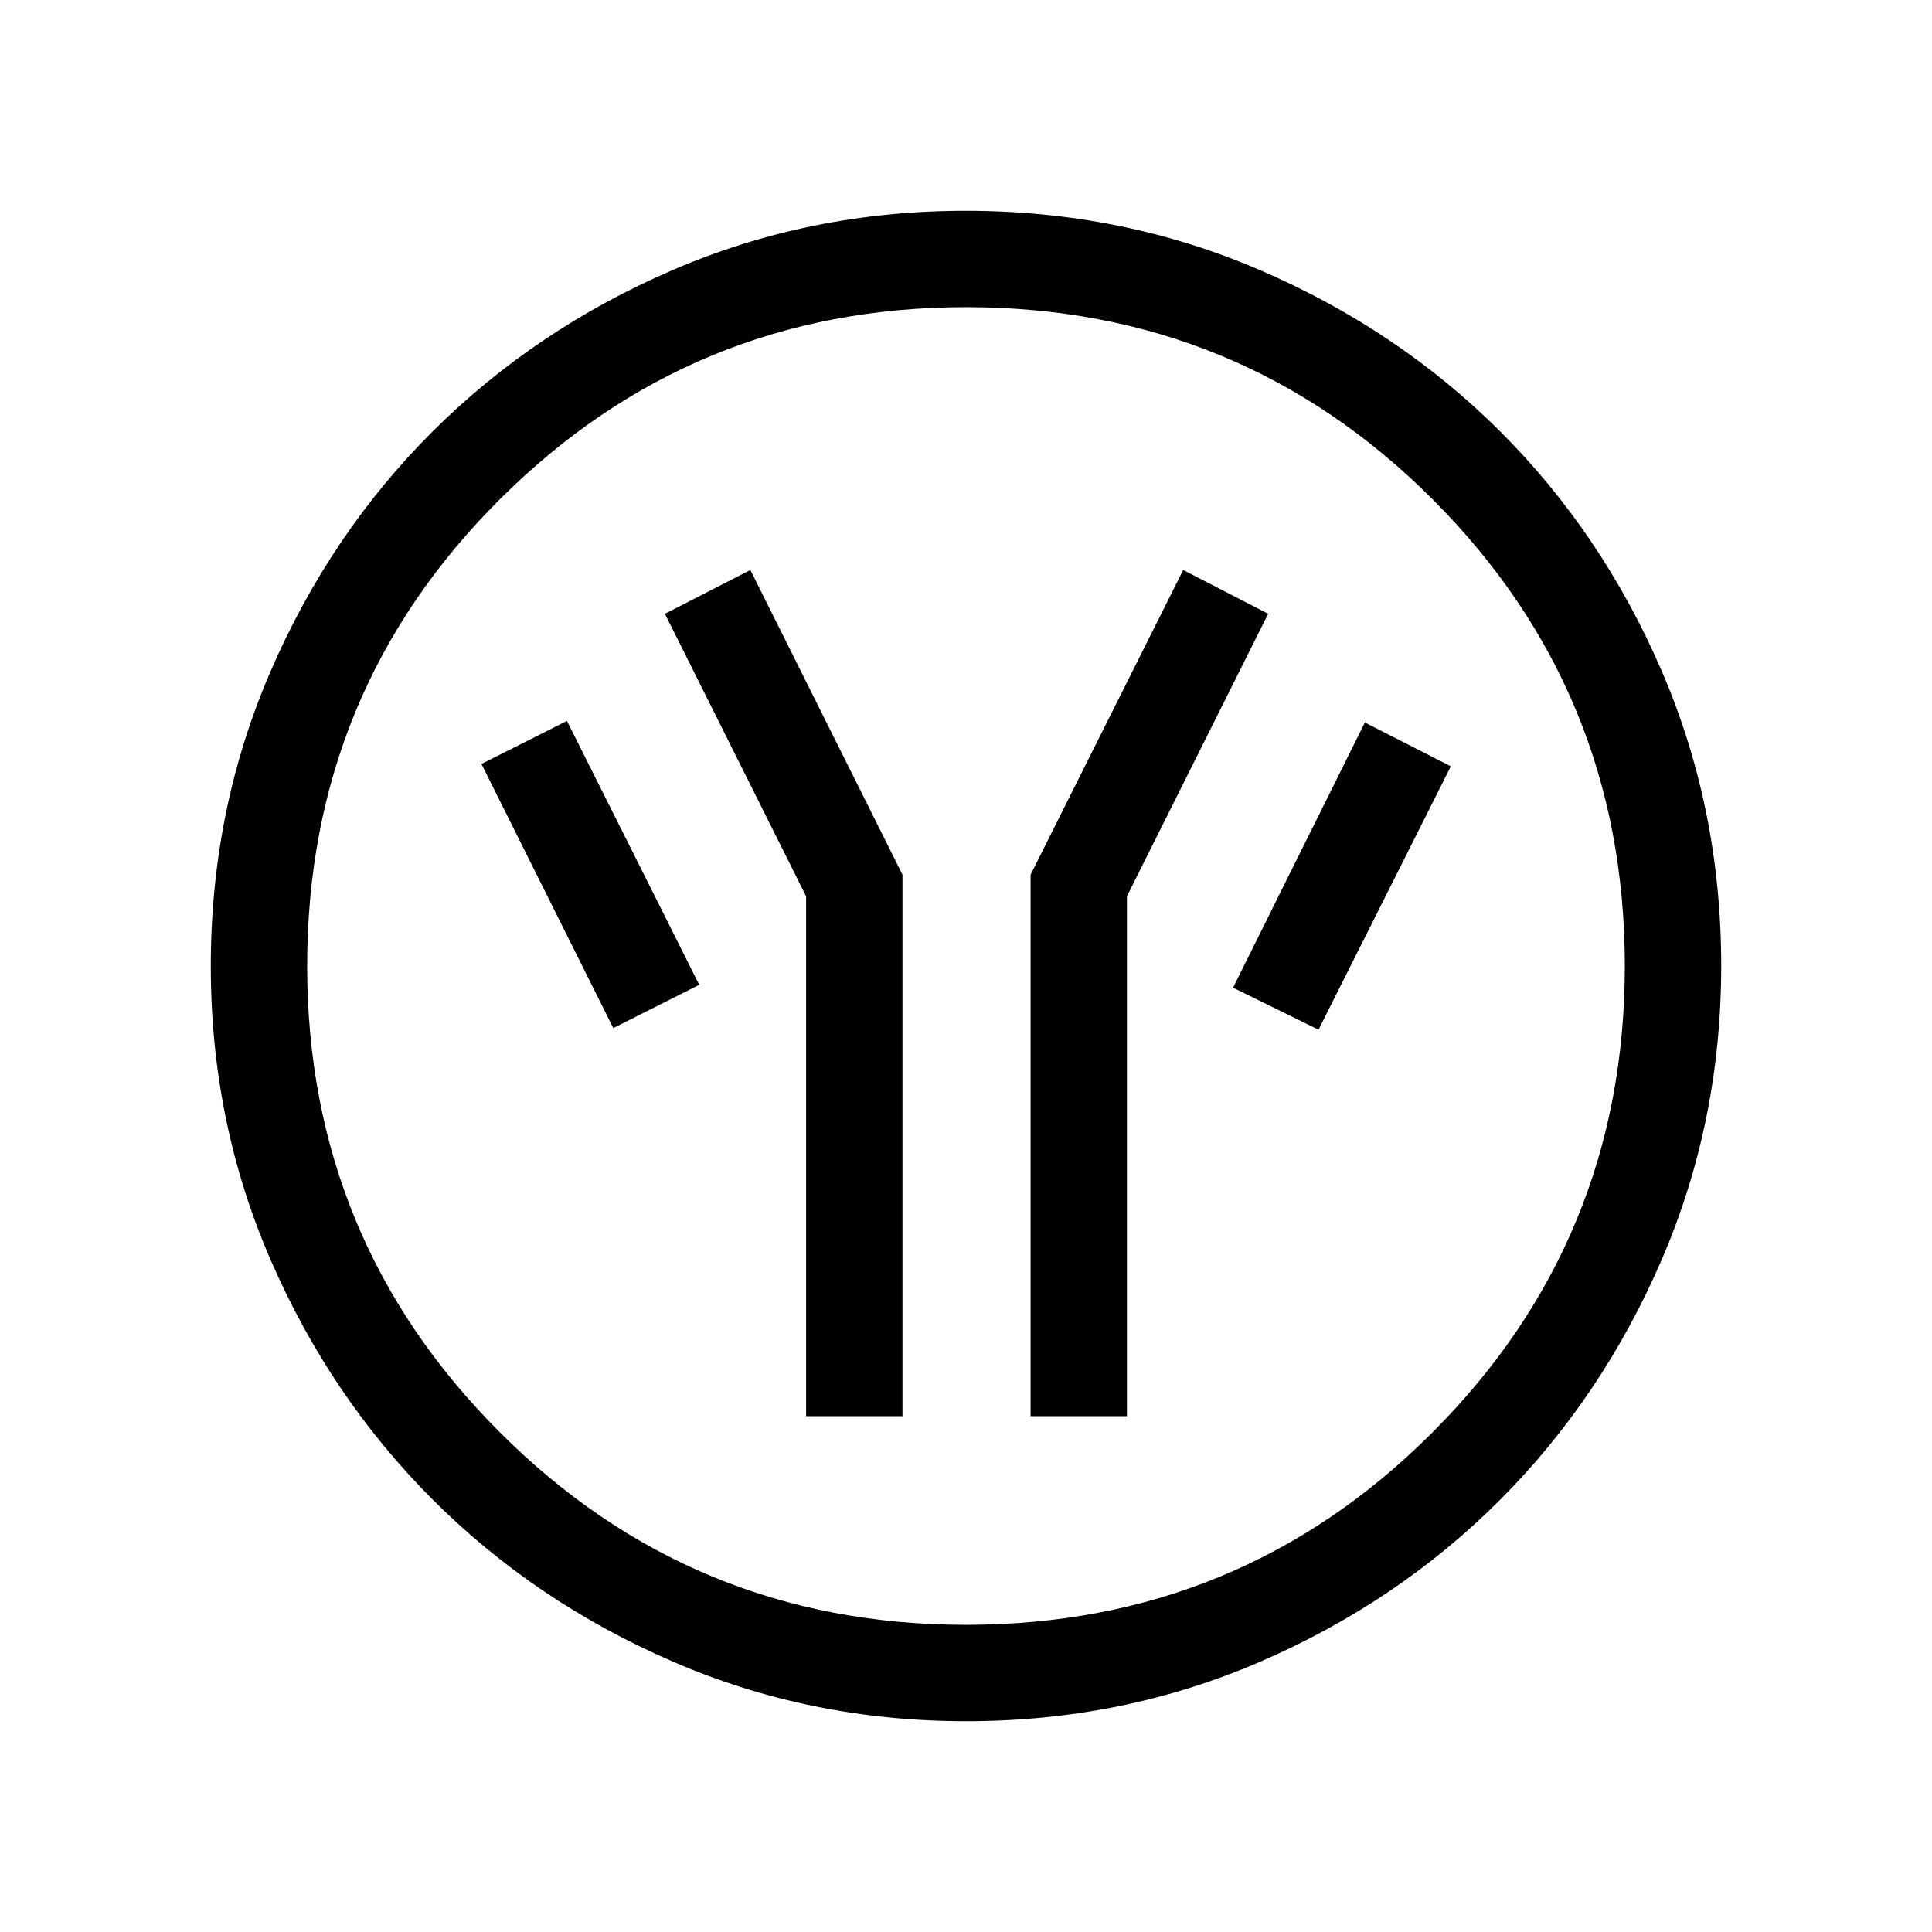 <svg xmlns="http://www.w3.org/2000/svg" height="40" viewBox="0 -960 960 960" width="40"><path d="M400.55-256.32h47.89v-269.03l-75.58-151.43-42.47 21.77 70.16 140.36v258.33Zm111.54 0h47.88v-258.33l70.17-140.36-42.22-21.77-75.83 151.43v269.03Zm143.08-192.04 65.74-130.86-42.72-21.77-65.5 131.77 42.48 20.86Zm-350.44-.8 42.72-21.49-65.74-131.13-42.48 21.38 65.5 131.24Zm175.4 344.42q-77.45 0-145.9-29.66T214.87-215q-50.9-50.93-80.51-119.22-29.62-68.28-29.62-145.65 0-77.86 29.66-146.44T215-745.63q50.93-50.73 119.22-80.18 68.28-29.45 145.65-29.45 77.86 0 146.44 29.57 68.59 29.58 119.32 80.27 50.73 50.69 80.18 119.1 29.45 68.41 29.45 146.19 0 77.45-29.5 145.9-29.49 68.45-80.26 119.36-50.77 50.9-119.18 80.51-68.41 29.62-146.19 29.62Zm-.16-47.89q136.38 0 231.89-95.68 95.51-95.68 95.51-231.66 0-136.38-95.48-231.89-95.47-95.51-231.86-95.51-135.97 0-231.68 95.48-95.72 95.47-95.72 231.86 0 135.97 95.68 231.68 95.68 95.72 231.66 95.72ZM480-480Z"/></svg>